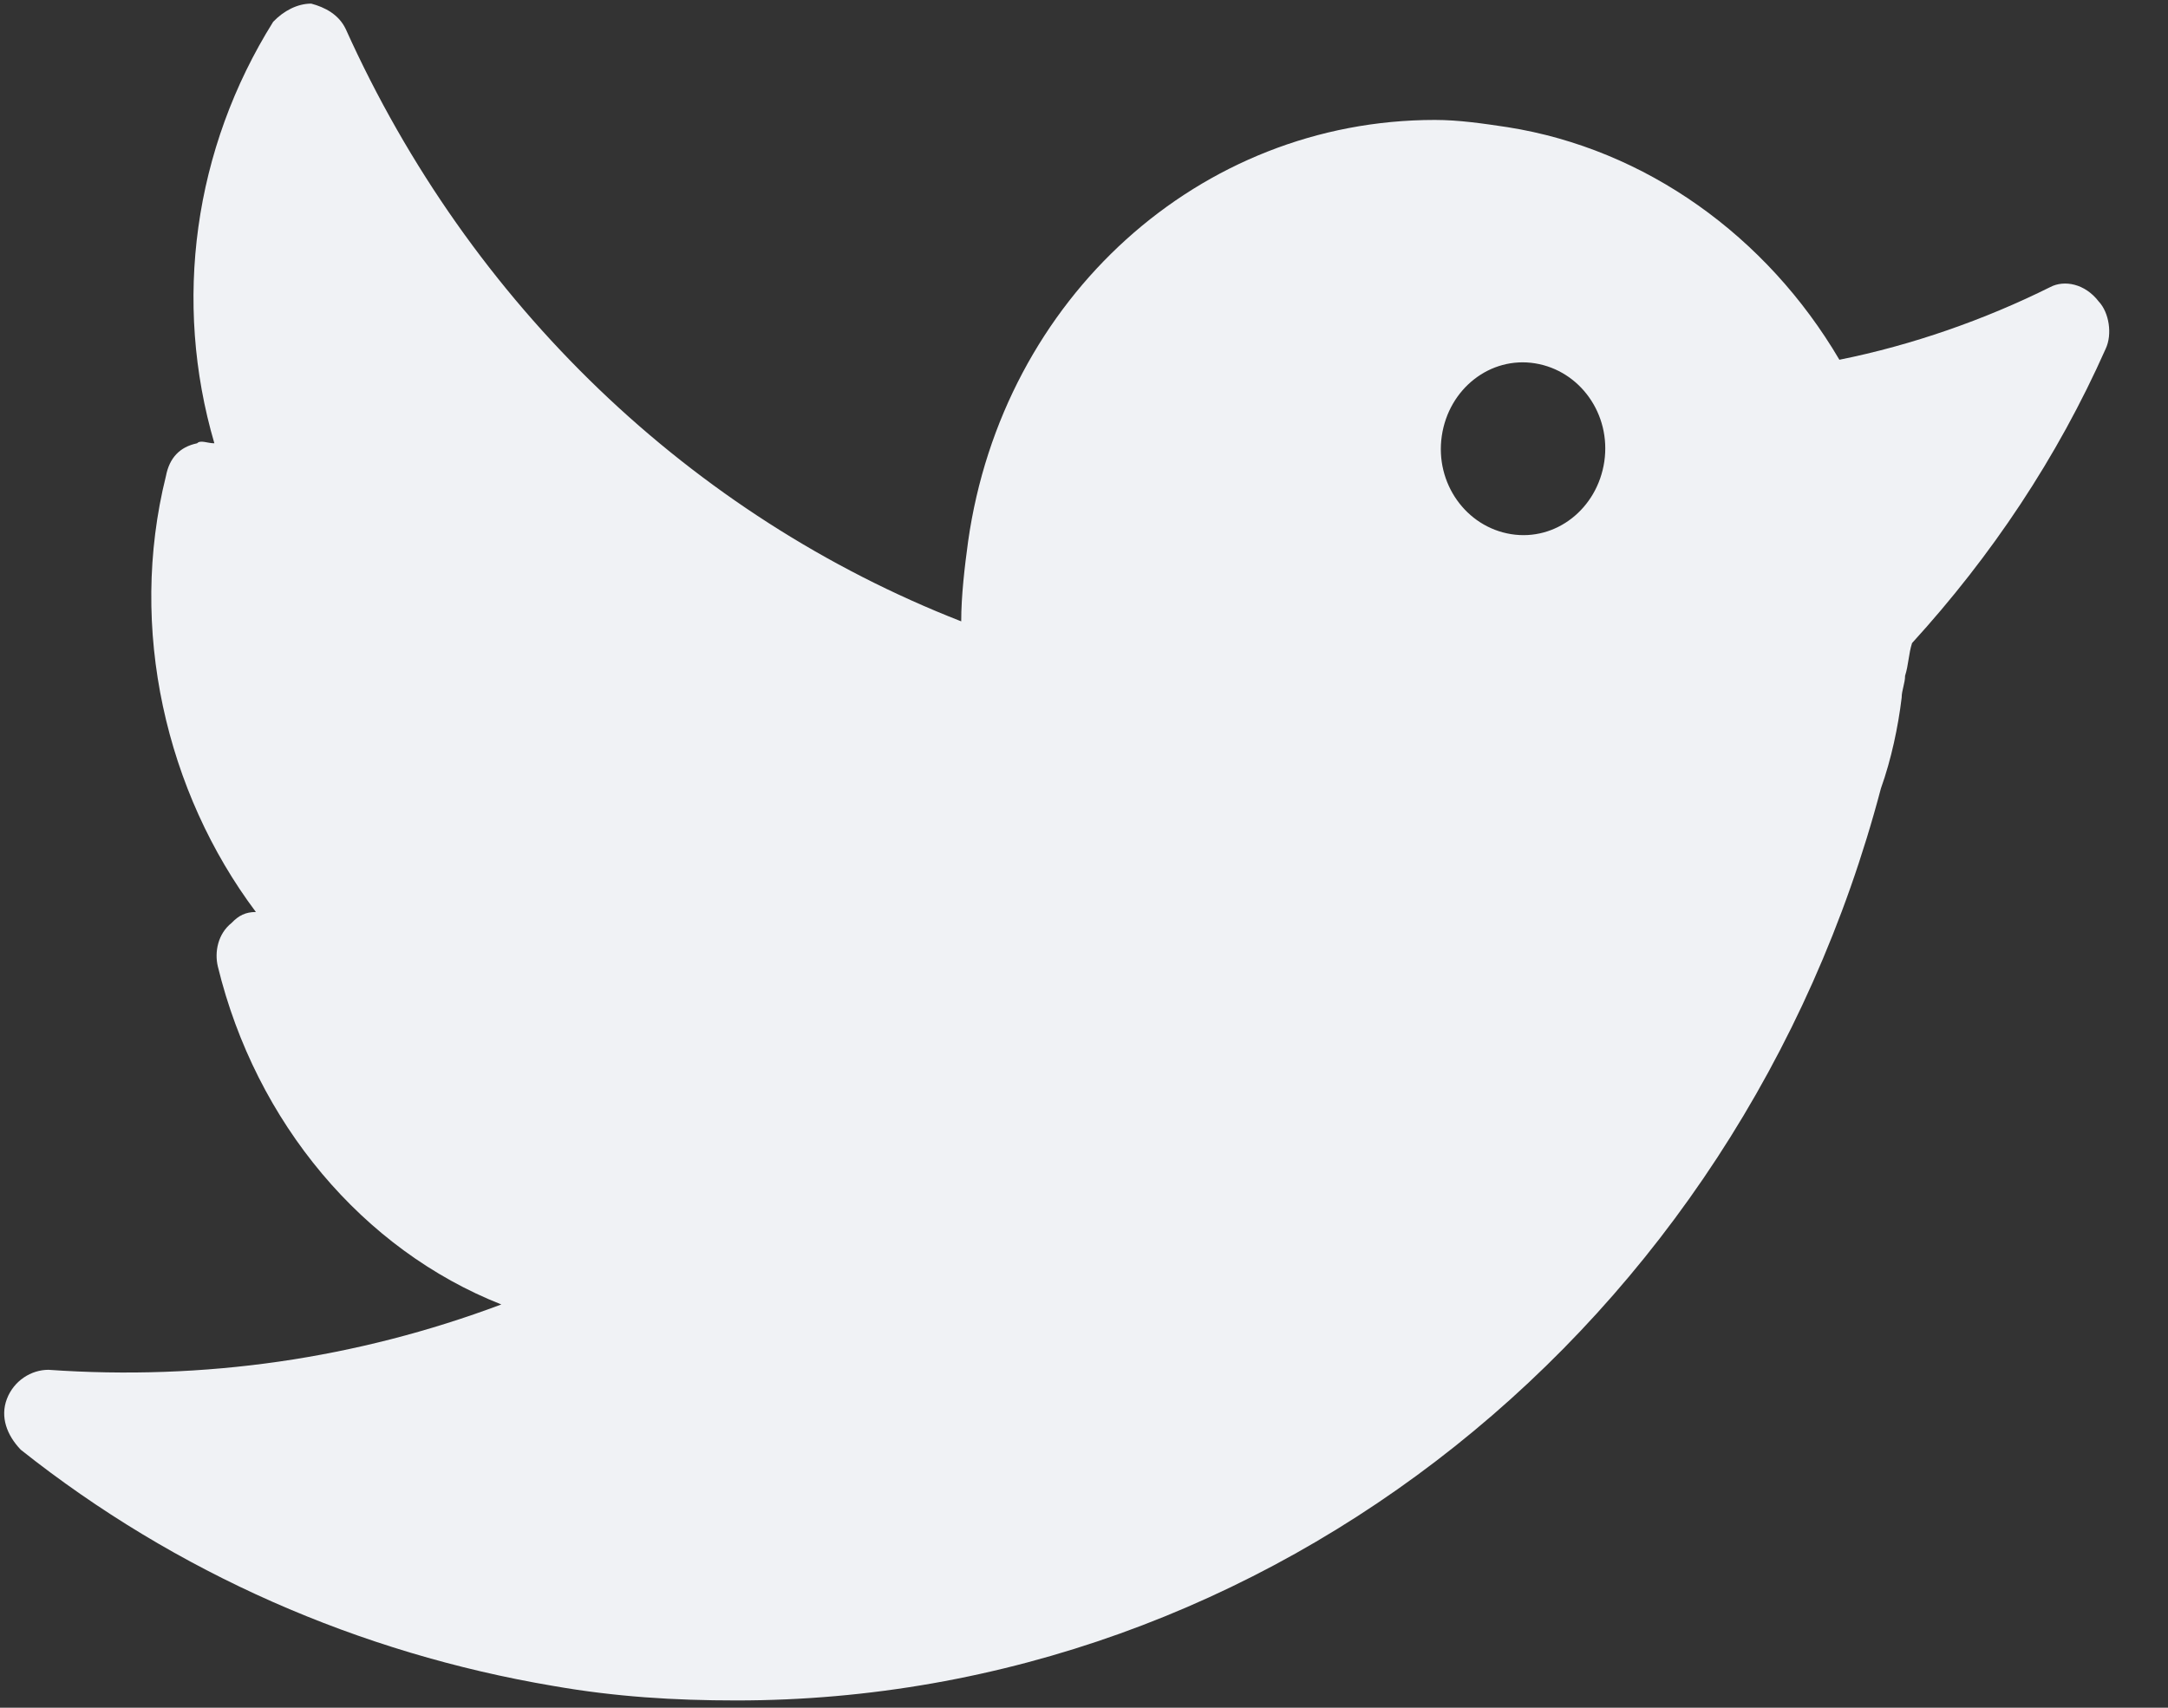 <?xml version="1.0" encoding="UTF-8"?>
<svg width="33px" height="26px" viewBox="0 0 33 26" version="1.1" xmlns="http://www.w3.org/2000/svg" xmlns:xlink="http://www.w3.org/1999/xlink">
    <rect x="0" y="0" width="33" height="26" fill="#333333" stroke="none"/>
    <!-- Generator: Sketch 52 (66869) - http://www.bohemiancoding.com/sketch -->
    <title>twitter</title>
    <desc>Created with Sketch.</desc>
    <g id="Page-1" stroke="none" stroke-width="1" fill="none" fill-rule="evenodd">
        <g id="08-contacto-v2-copy-2" transform="translate(-1328, -5)" fill="#F0F2F5" fill-rule="nonzero">
            <g id="twitter" transform="translate(1328, 5)">
                <g id="Group">
                    <path d="M31.209,4.37 C30.209,4.868 29.104,5.255 27.998,5.477 C26.893,3.596 25.051,2.268 22.946,1.936 C22.578,1.881 22.209,1.826 21.841,1.826 C18.262,1.826 15.262,4.536 14.736,8.243 C14.683,8.63 14.631,9.072 14.631,9.46 C10.526,7.855 7.157,4.647 5.263,0.443 C5.158,0.221 4.947,0.111 4.737,0.055 C4.526,0.055 4.316,0.166 4.158,0.332 C2.947,2.268 2.631,4.591 3.263,6.749 C3.158,6.749 3.052,6.694 3,6.749 C2.737,6.804 2.579,6.97 2.526,7.247 C1.947,9.57 2.526,12.06 3.895,13.885 C3.737,13.885 3.631,13.94 3.526,14.051 C3.316,14.217 3.263,14.494 3.316,14.715 C3.895,17.094 5.526,19.03 7.631,19.86 C5.421,20.689 3.105,21.021 0.737,20.855 C0.474,20.855 0.211,21.021 0.105,21.298 C8.37580005e-13,21.574 0.105,21.851 0.316,22.072 C2.684,23.953 5.473,25.17 8.421,25.668 C9.368,25.834 10.263,25.889 11.21,25.889 C19.315,25.889 26.472,20.191 28.63,12.004 C28.788,11.562 28.893,11.064 28.946,10.621 C28.946,10.511 28.998,10.4 28.998,10.289 C29.051,10.123 29.051,9.957 29.104,9.791 C30.314,8.464 31.314,6.97 32.051,5.311 C32.156,5.089 32.103,4.757 31.946,4.591 C31.735,4.315 31.419,4.26 31.209,4.37 Z M22.999,8.132 C22.315,8.021 21.841,7.357 21.946,6.638 C22.051,5.919 22.683,5.421 23.367,5.532 C24.051,5.643 24.525,6.306 24.42,7.026 C24.314,7.745 23.683,8.243 22.999,8.132 Z" id="Shape"></path>
                </g>
            </g>
        </g>
    </g>
</svg>